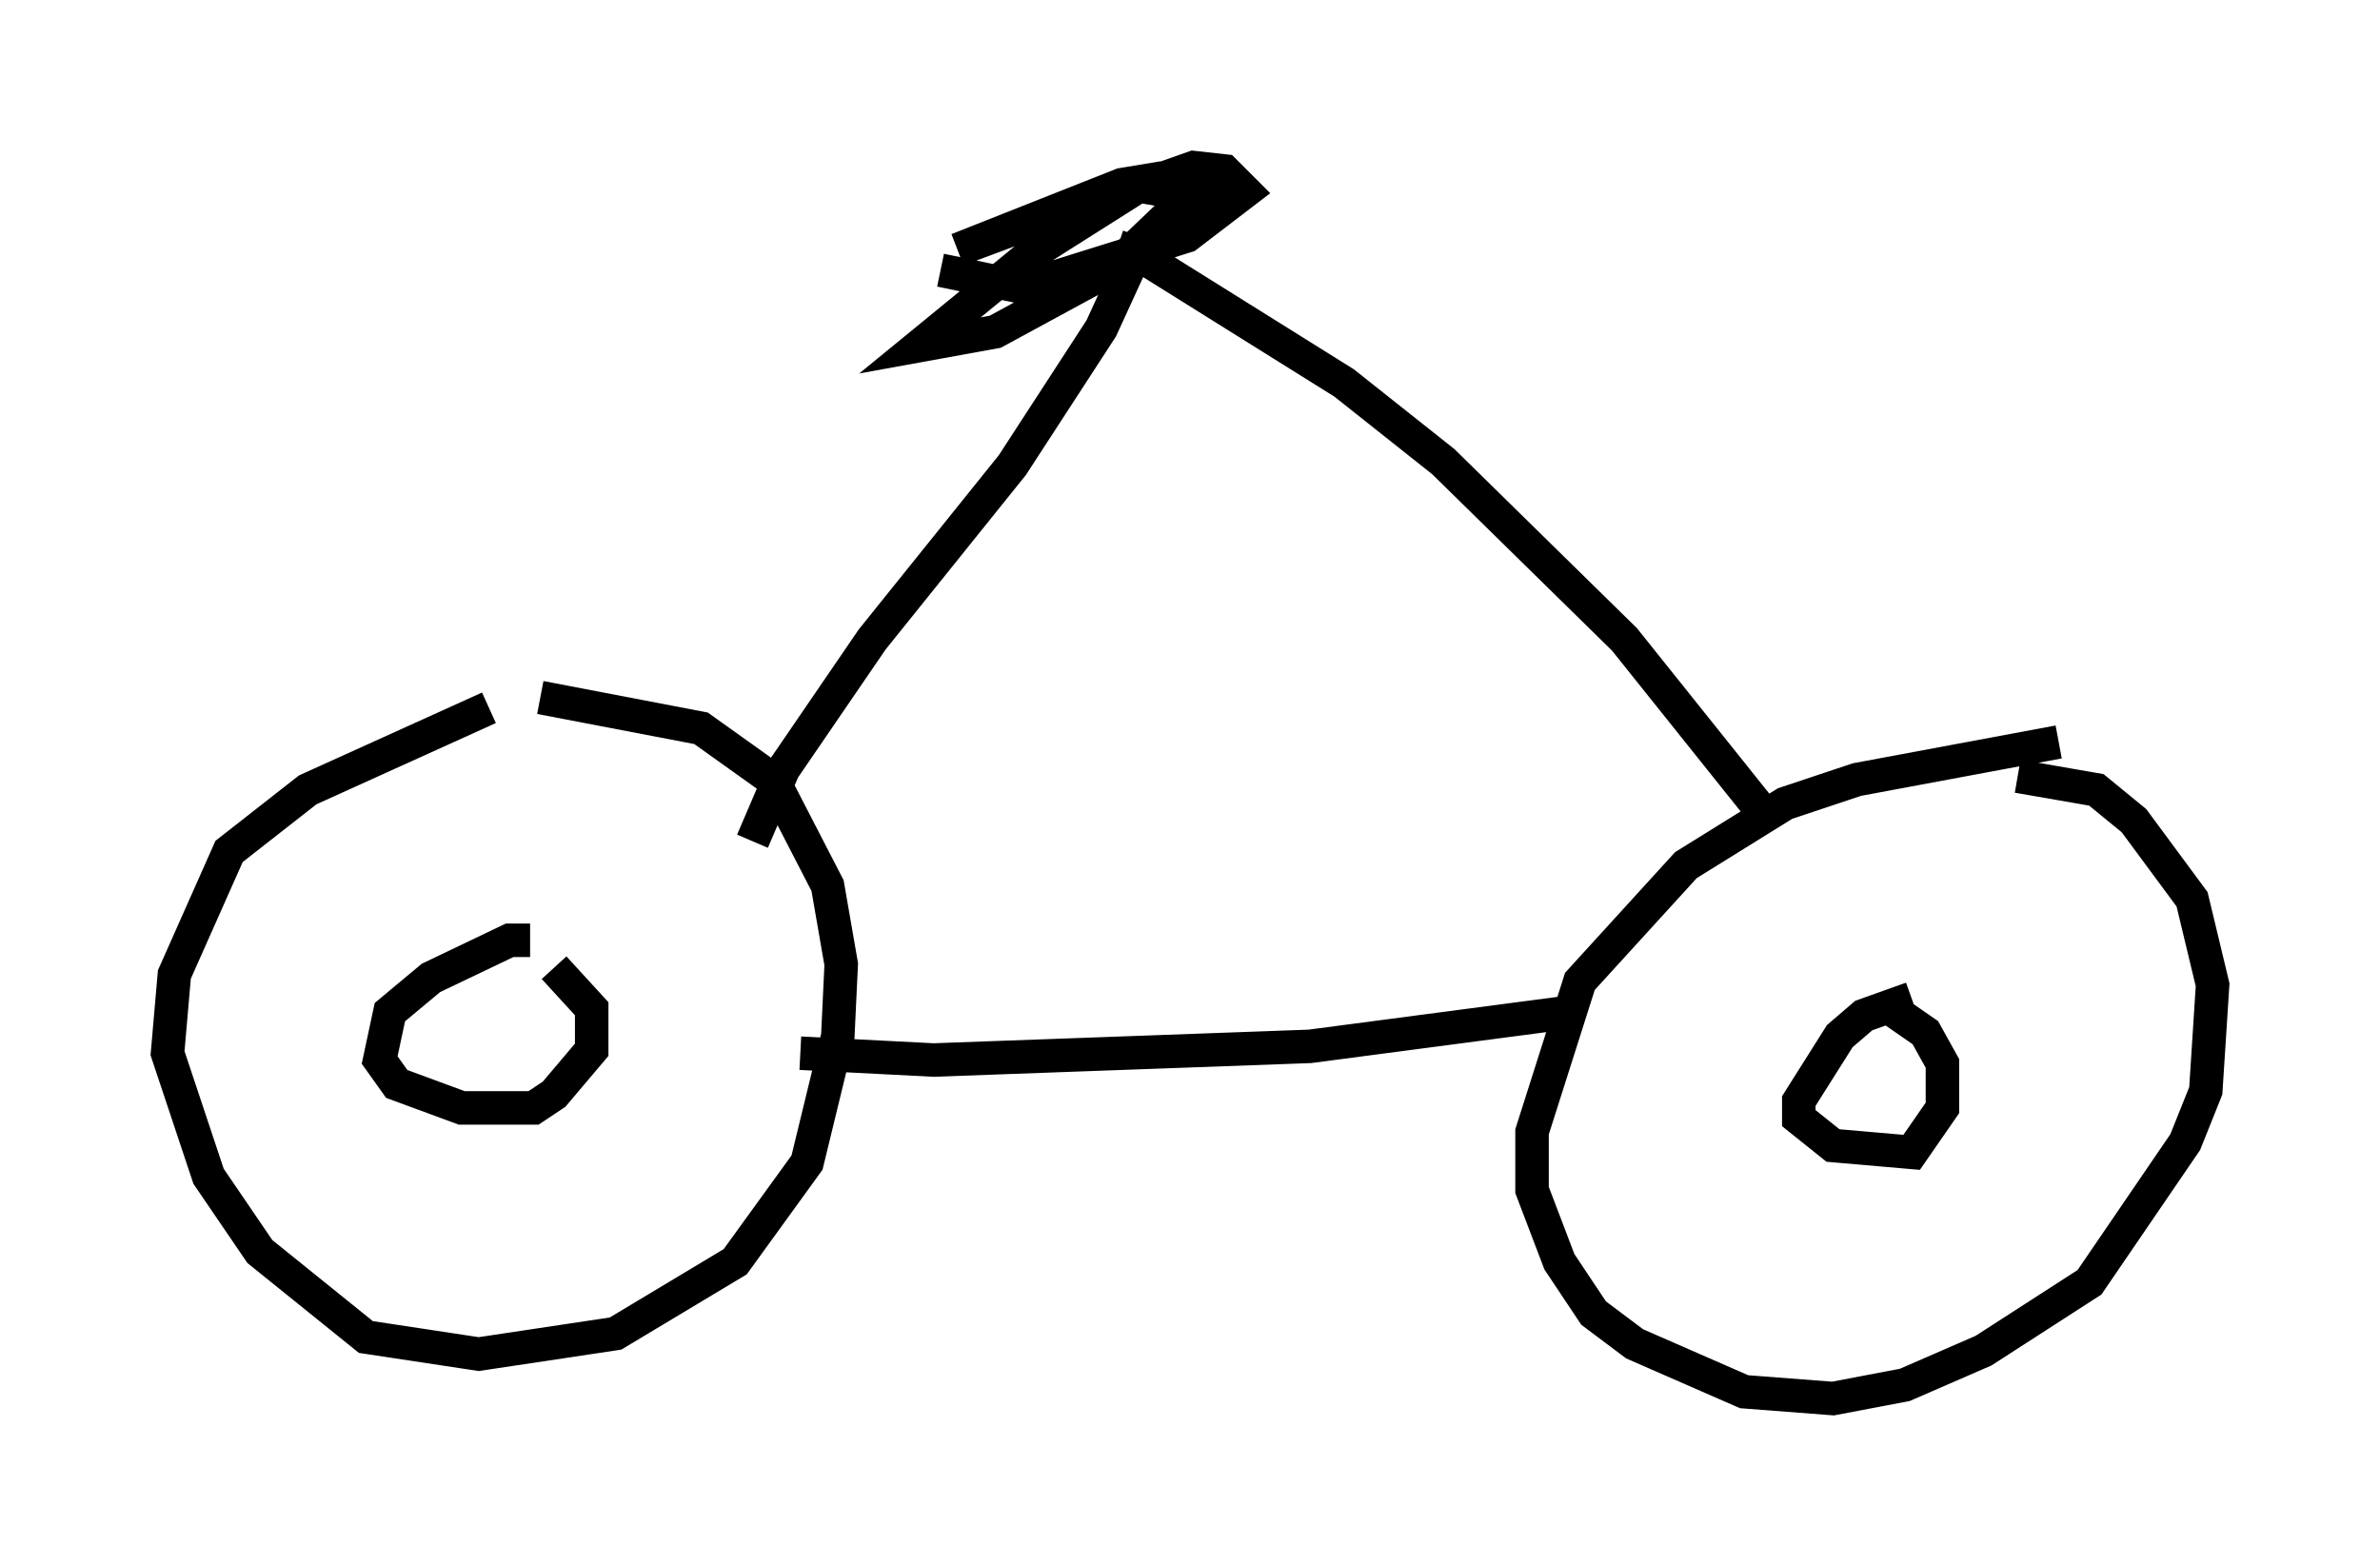<?xml version="1.0" encoding="utf-8" ?>
<svg baseProfile="full" height="46.75" version="1.1" width="71.047" xmlns="http://www.w3.org/2000/svg" xmlns:ev="http://www.w3.org/2001/xml-events" xmlns:xlink="http://www.w3.org/1999/xlink"><defs /><rect fill="white" height="46.75" width="71.047" x="0" y="0" /><path d="M17.556, 20.925 m-2.96, 0.204 l-5.41, 2.45 -2.348, 1.838 l-1.633, 3.675 -0.204, 2.348 l1.225, 3.675 1.531, 2.246 l3.165, 2.552 3.369, 0.51 l4.083, -0.613 3.573, -2.144 l2.144, -2.96 0.919, -3.777 l0.102, -2.144 -0.408, -2.348 l-1.633, -3.165 -2.144, -1.531 l-4.798, -0.919 m45.326, 1.327 l-6.023, 1.123 -2.144, 0.715 l-2.96, 1.838 -3.165, 3.471 l-1.429, 4.492 0.0, 1.735 l0.817, 2.144 1.021, 1.531 l1.225, 0.919 3.267, 1.429 l2.654, 0.204 2.144, -0.408 l2.348, -1.021 3.165, -2.042 l2.858, -4.185 0.613, -1.531 l0.204, -3.165 -0.613, -2.552 l-1.735, -2.348 -1.123, -0.919 l-2.348, -0.408 m-3.165, 6.635 l-1.429, 0.51 -0.715, 0.613 l-1.225, 1.94 0.0, 0.51 l1.021, 0.817 2.348, 0.204 l0.919, -1.327 0.0, -1.327 l-0.51, -0.919 -1.327, -0.919 m-40.323, -1.838 l-0.613, 0.0 -2.348, 1.123 l-1.225, 1.021 -0.306, 1.429 l0.51, 0.715 1.94, 0.715 l2.144, 0.0 0.613, -0.408 l1.123, -1.327 0.0, -1.225 l-1.123, -1.225 m30.319, 1.327 l-7.758, 1.021 -11.229, 0.408 l-3.981, -0.204 m28.686, -7.248 l-4.083, -5.104 -5.41, -5.308 l-2.96, -2.348 -5.717, -3.573 l-0.51, -0.51 0.102, -0.306 m-11.536, 18.069 l0.919, -2.144 2.654, -3.879 l4.185, -5.206 2.654, -4.083 l1.123, -2.45 m-5.921, 0.715 l2.45, 0.51 4.9, -1.531 l1.735, -1.327 -0.613, -0.613 l-0.919, -0.102 -1.735, 0.613 l-3.063, 1.94 -3.369, 2.756 l2.246, -0.408 3.573, -1.94 l2.246, -2.144 -1.735, -0.306 l-5.206, 1.94 4.9, -1.94 l1.225, -0.204 " fill="none" stroke="black" stroke-width="1" /></svg>